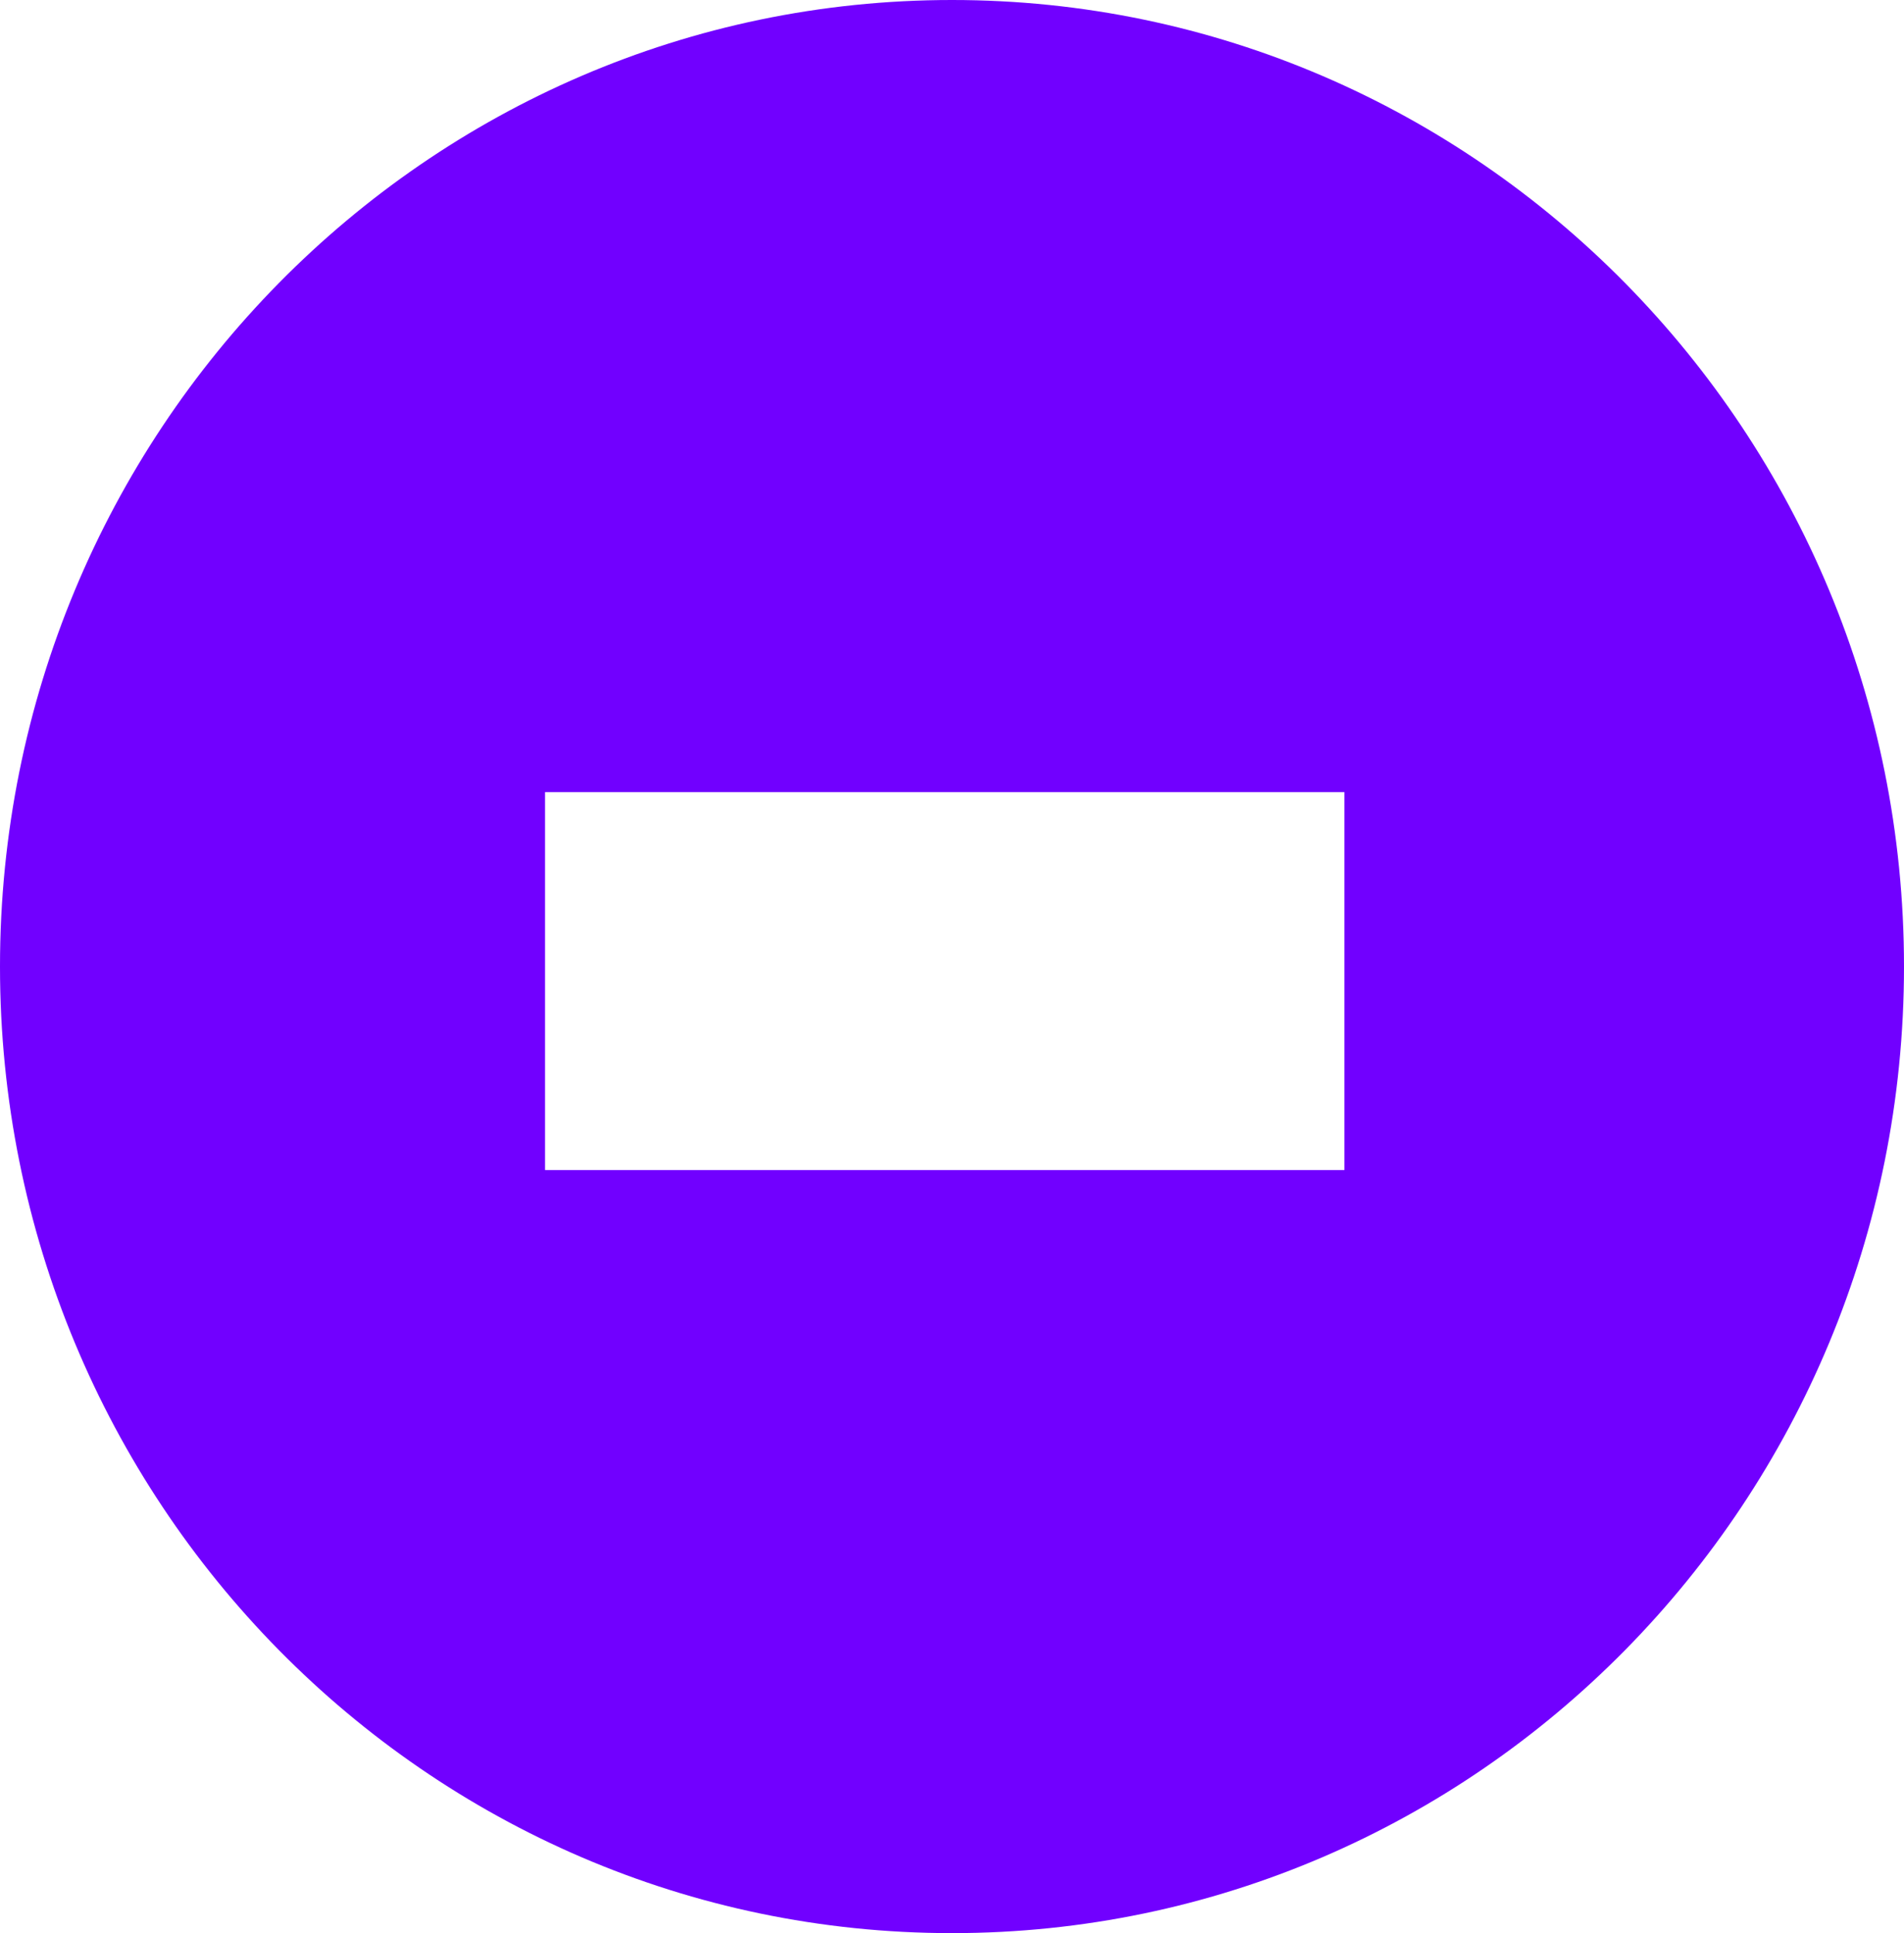 <?xml version="1.0" encoding="UTF-8"?>
<svg width="131px" height="133px" viewBox="0 0 131 133" version="1.1" xmlns="http://www.w3.org/2000/svg" xmlns:xlink="http://www.w3.org/1999/xlink">
    <!-- Generator: Sketch 53.2 (72643) - https://sketchapp.com -->
    <title>minus_left_purple</title>
    <desc>Created with Sketch.</desc>
    <g id="Page-1" stroke="none" stroke-width="1" fill="none" fill-rule="evenodd">
        <g id="Desktop-HD-Copy-6" transform="translate(-496, -384)" fill="#7100FF" fill-rule="nonzero">
            <g id="minus_left_purple" transform="translate(496, 384)">
                <path d="M65.5,133 C29.325,133 0,103.227 0,66.5 C0,29.773 29.325,0 65.5,0 C101.675,0 131,29.773 131,66.5 C131,103.227 101.675,133 65.5,133 Z M37.5,80.5 L92.5,80.5 L92.5,54.5 L37.5,54.5 L37.5,80.5 Z" id="Combined-Shape"></path>
            </g>
        </g>
    </g>
</svg>